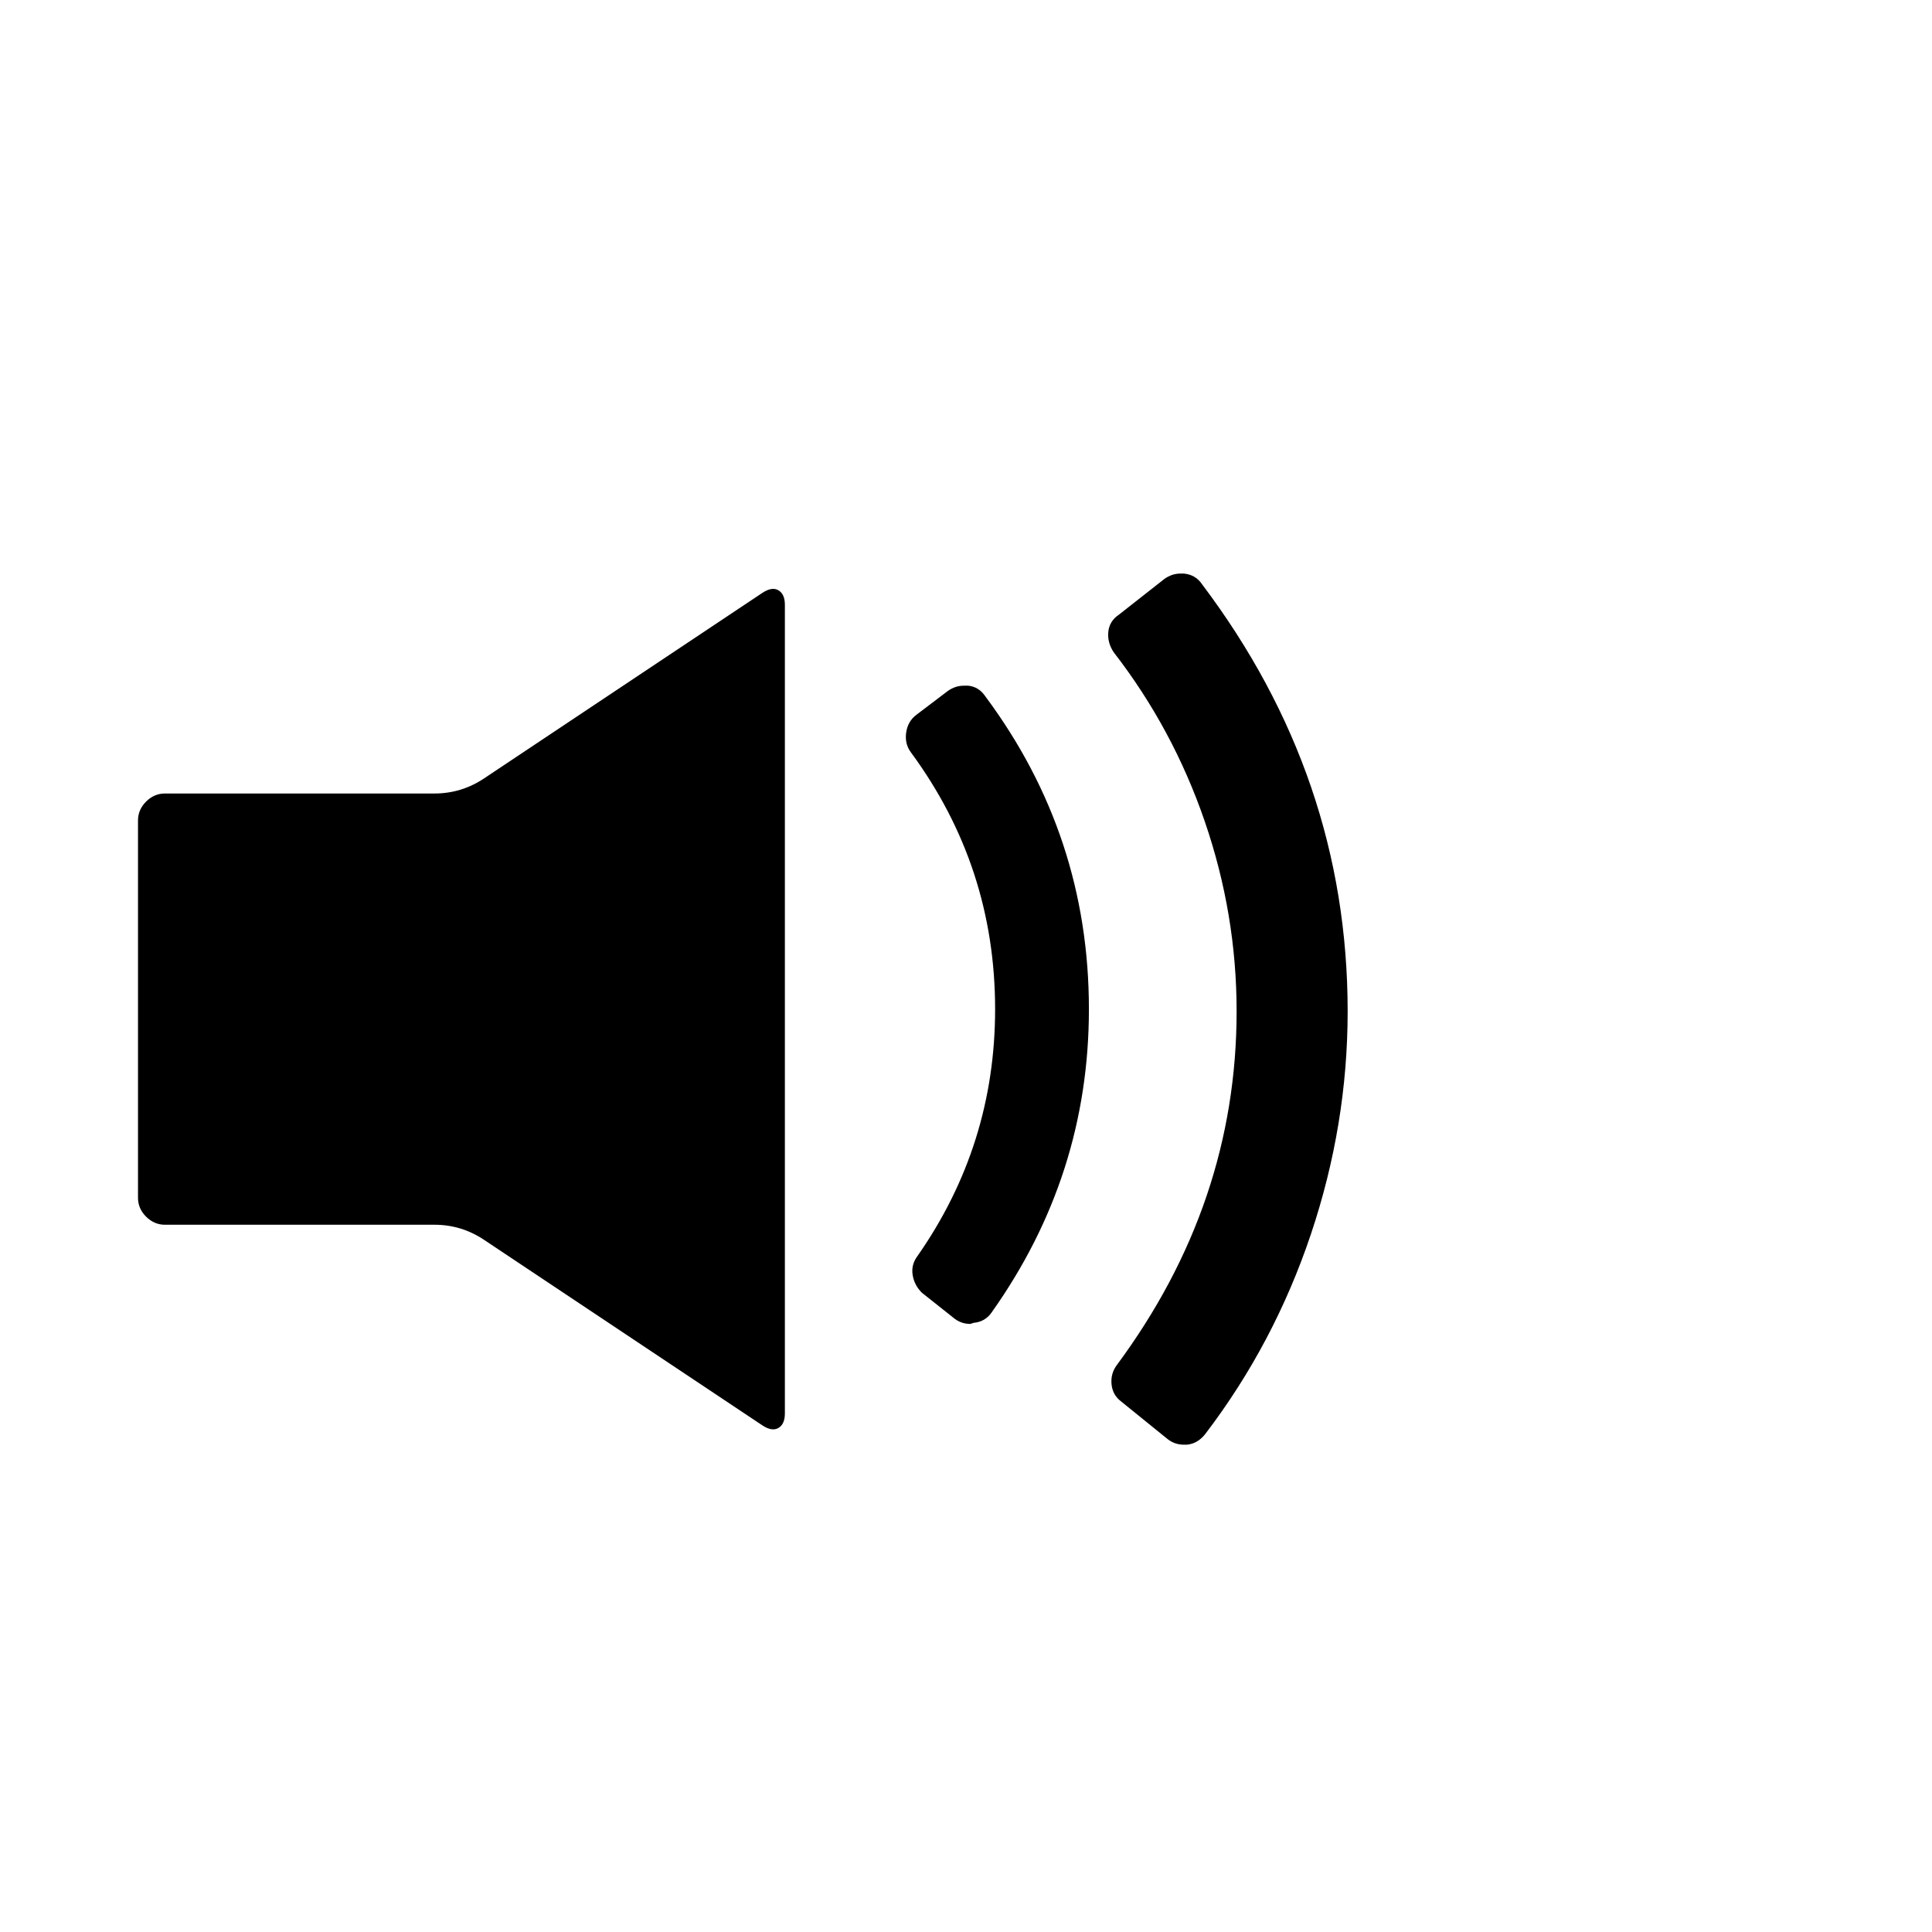 <svg viewBox="0 0 1792 1792" xmlns="http://www.w3.org/2000/svg"><path d="M1095 532h3q11 1 17 10 135 179 135 396 0 105-34 206.5t-98 185.5q-7 9-17 10h-3q-9 0-16-6l-42-34q-8-6-9-16t5-18q111-150 111-328 0-90-29.5-176T1033 605q-6-9-5-19t10-16l42-33q7-5 15-5zM449 722l258-172q9-6 15-2.5t6 13.5v750q0 10-6 13.5t-15-2.5l-258-172q-21-14-46-14H153q-10 0-17.5-7.5T128 1111V761q0-10 7.5-17.5T153 736h250q25 0 46-14zm445-86h4q10 1 16 10 96 129 96 290 0 154-90 281-6 9-17 10l-3 1q-9 0-16-6l-29-23q-7-7-8.5-16.5t4.5-17.5q72-103 72-229 0-132-78-238-6-8-4.5-18.5T850 663l29-22q7-5 15-5z"/></svg>